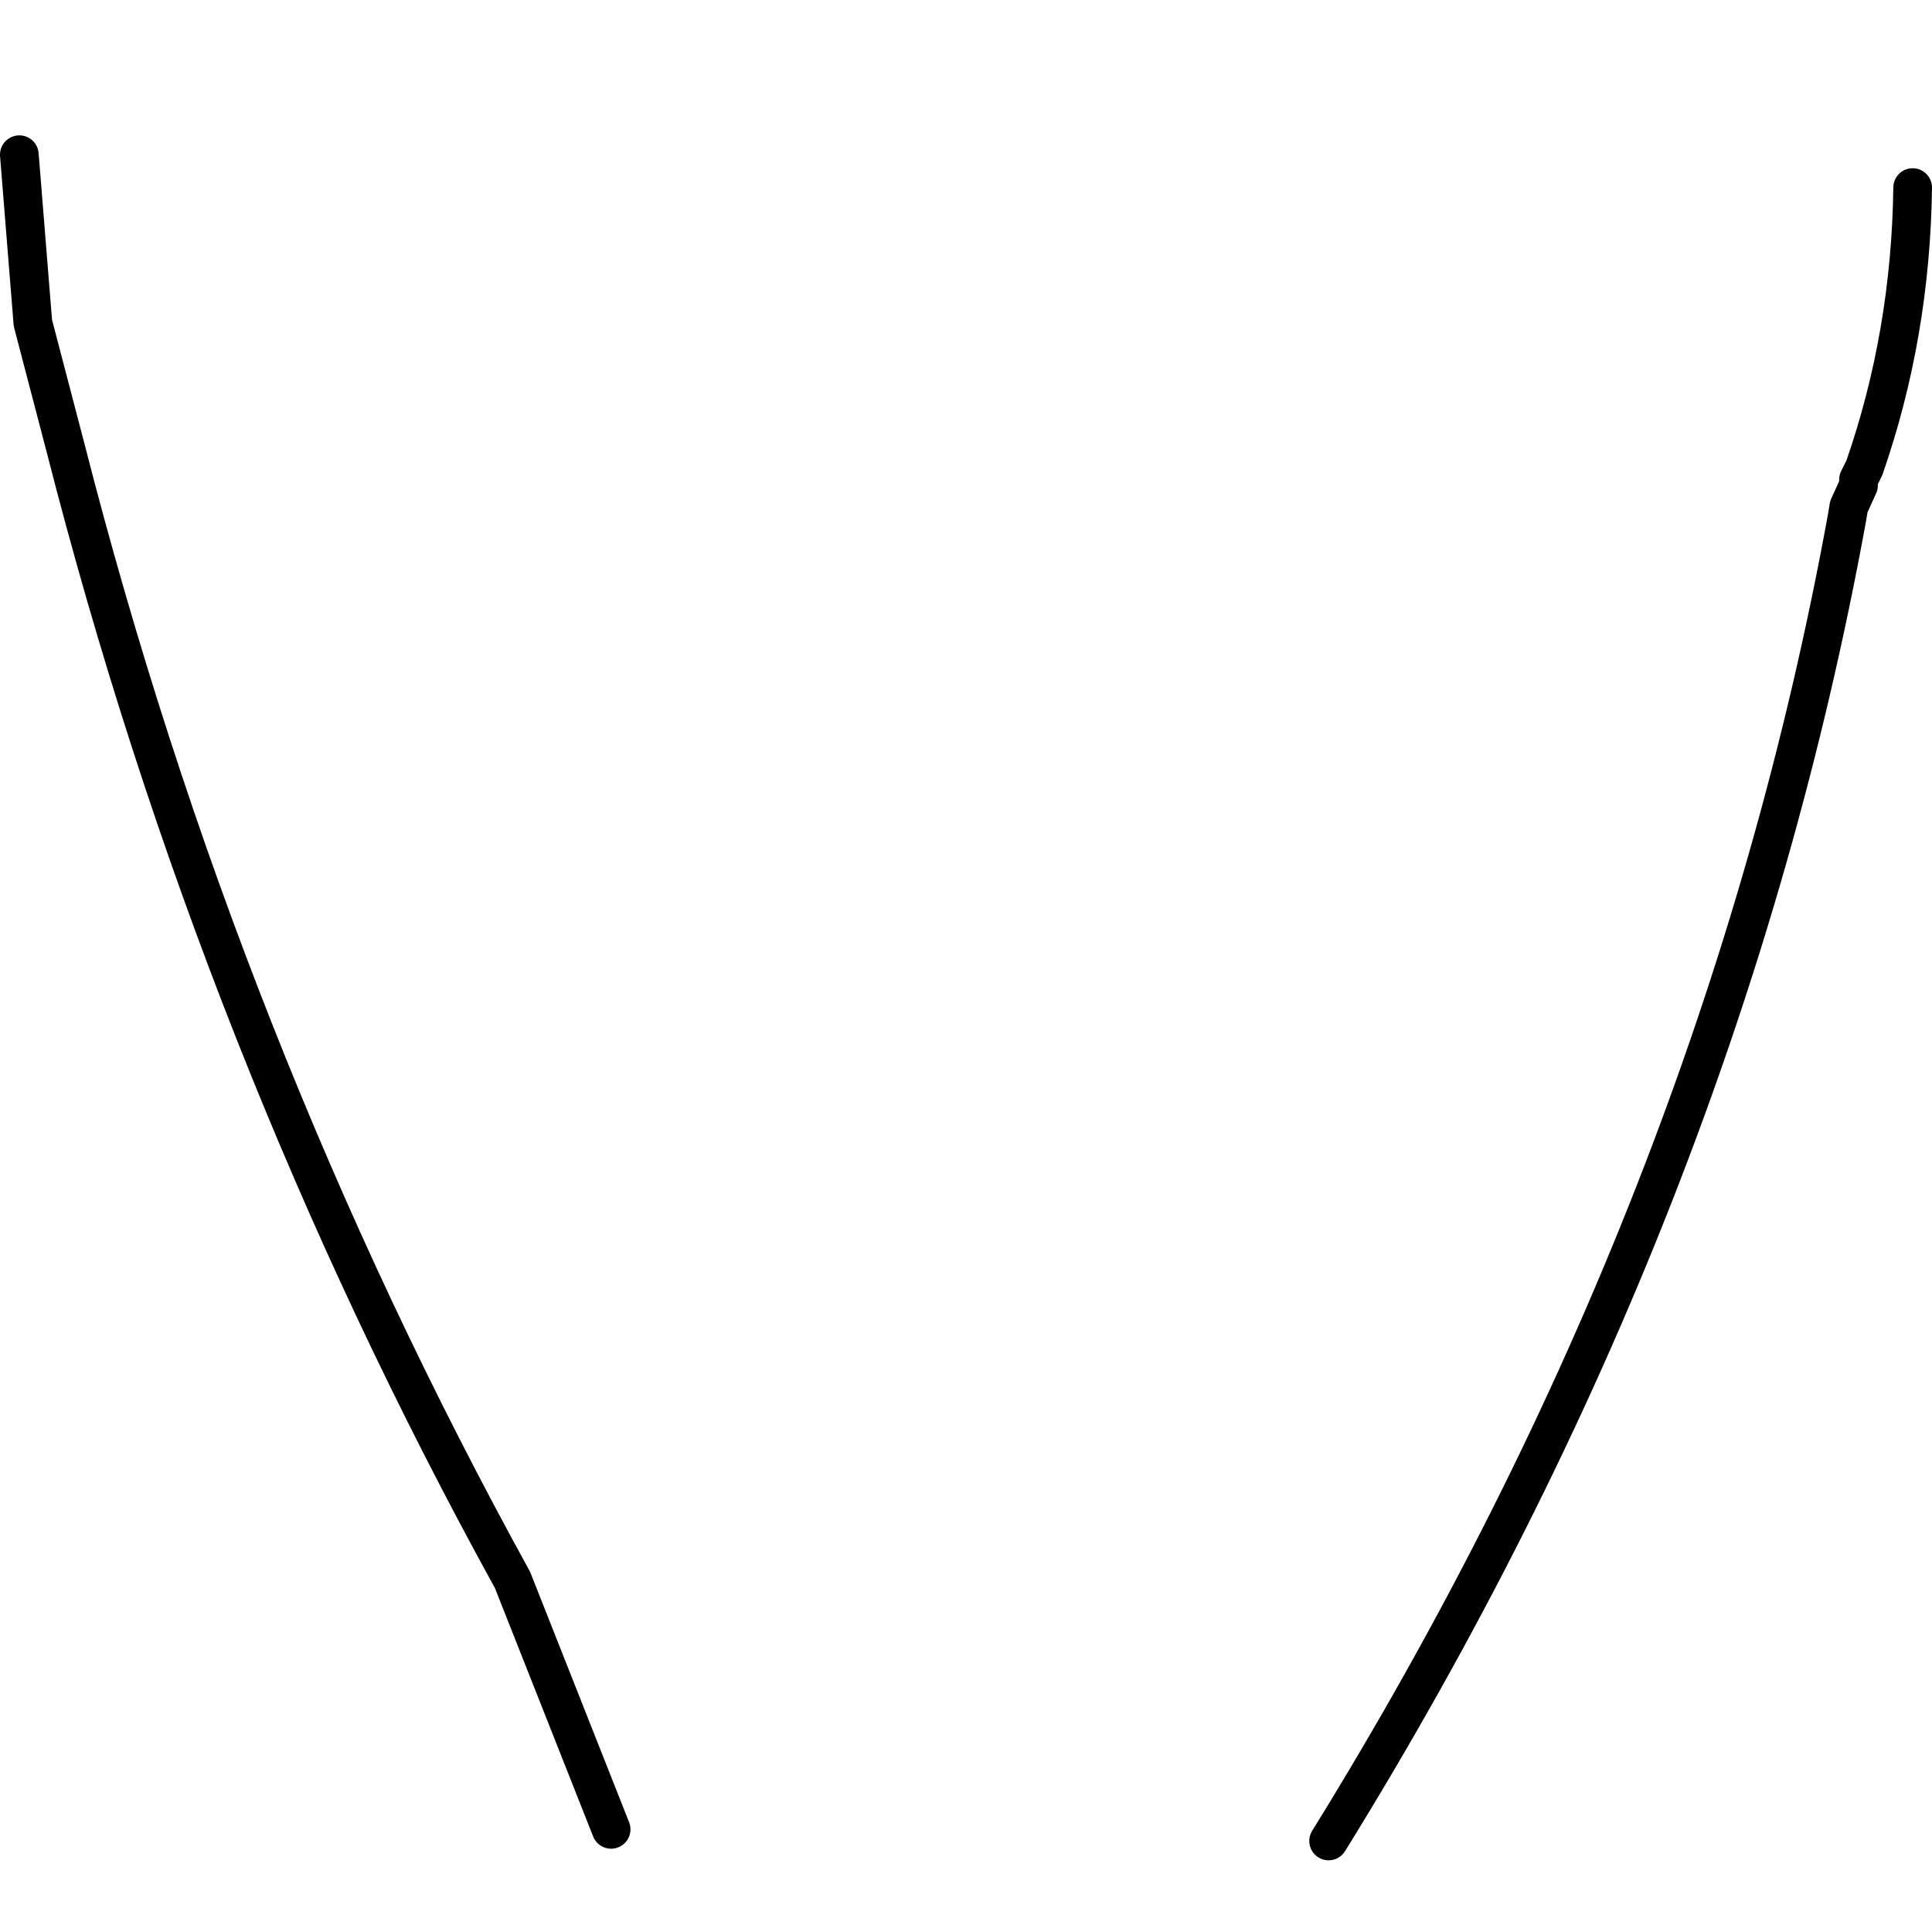 <?xml version="1.0" encoding="UTF-8" standalone="no"?>
<svg xmlns:xlink="http://www.w3.org/1999/xlink" height="49.85px" width="49.95px" xmlns="http://www.w3.org/2000/svg">
  <g transform="matrix(1.0, 0.0, 0.0, 1.0, 25.7, 25.95)">
    <path d="M-9.9 21.35 L-12.45 14.9 Q-20.05 1.1 -24.0 -14.35 L-24.85 -17.6 -25.2 -21.95 Q-1.5 -30.35 23.75 -21.1 23.7 -17.3 22.5 -13.85 L22.35 -13.55 22.35 -13.4 22.1 -12.85 22.05 -12.55 Q18.8 5.25 8.65 21.65 -3.1 25.05 -9.9 21.35 M7.3 23.85 L7.25 23.9 7.3 23.85" fill="#ffffff" fill-opacity="0.0" fill-rule="evenodd" stroke="none"/>
    <path d="M-9.9 21.35 L-12.45 14.9 Q-20.05 1.1 -24.0 -14.35 L-24.85 -17.6 -25.2 -21.95 M23.75 -21.1 Q23.7 -17.3 22.5 -13.85 L22.35 -13.55 22.35 -13.4 22.1 -12.85 22.05 -12.55 Q18.8 5.25 8.65 21.65" fill="none" stroke="#000000" stroke-linecap="round" stroke-linejoin="round" stroke-width="1.0"/>
  </g>
</svg>
